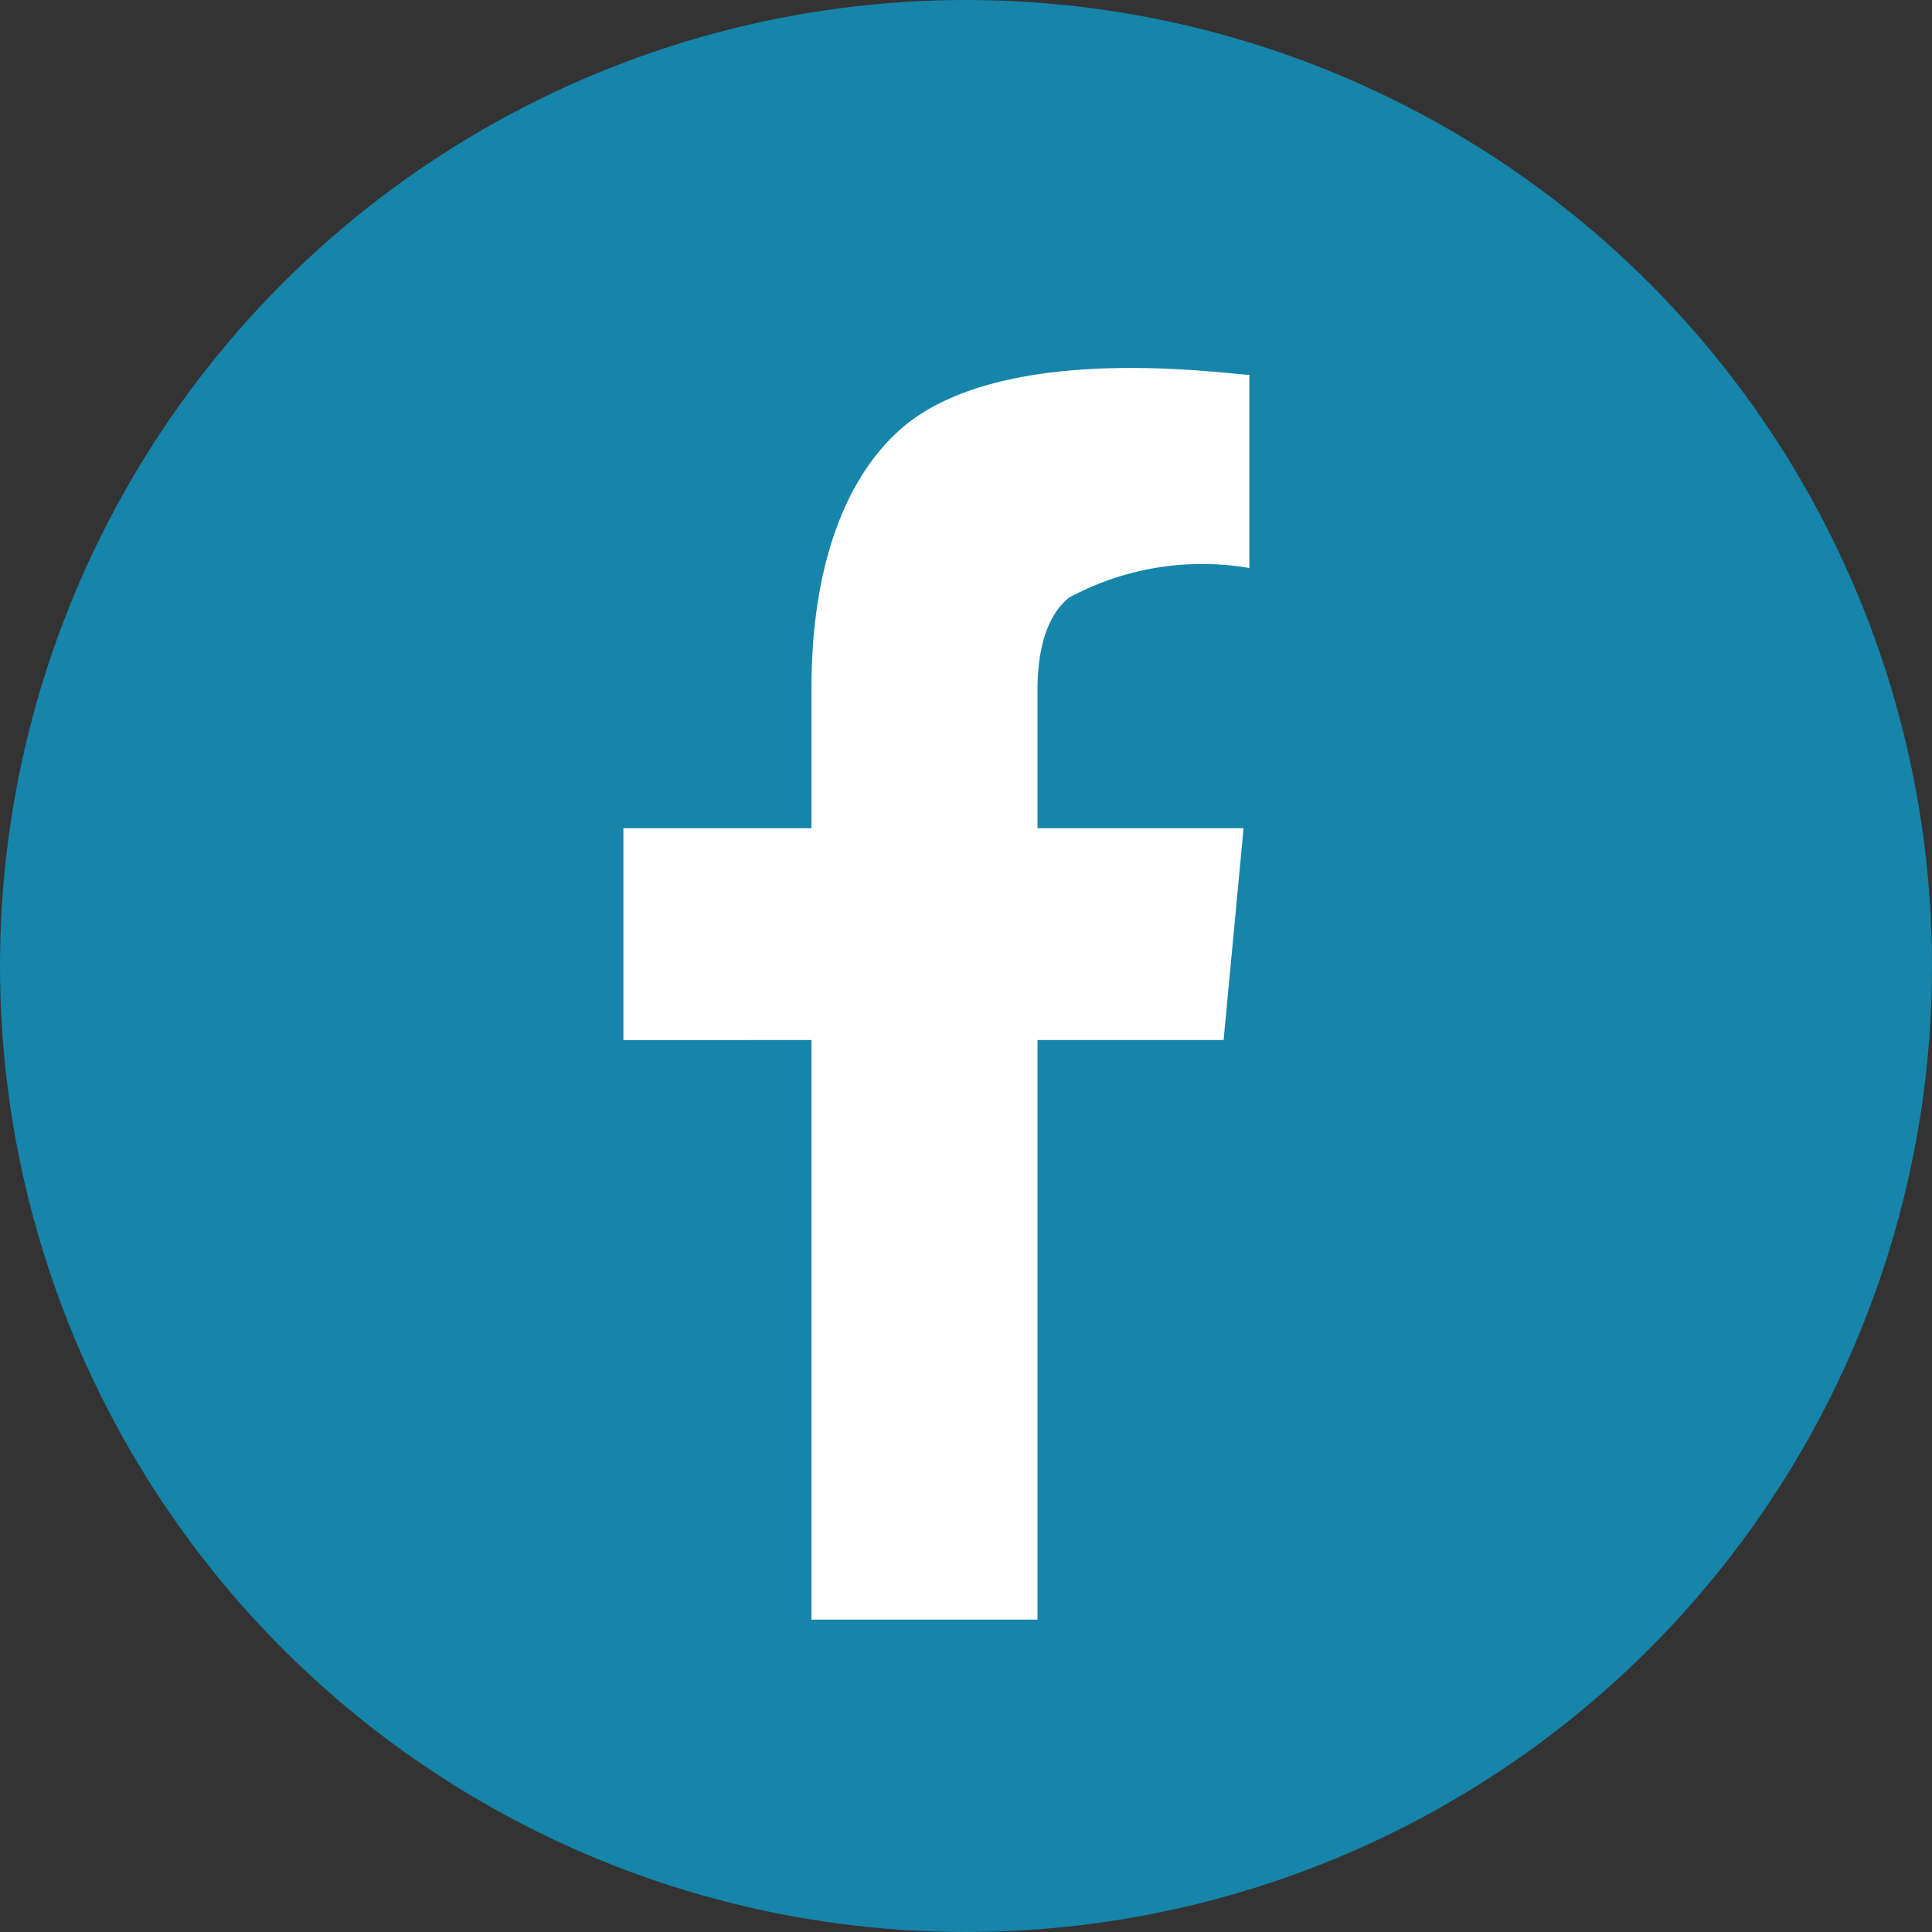 <svg xmlns="http://www.w3.org/2000/svg" viewBox="0 0 30 30"><rect x="0" y="0" width="30" height="30" fill="#333333" stroke="none"/><defs><style>.cls-1{fill:none;}.cls-2{fill:#1685a9;}.cls-3{fill:#fff;}</style></defs><g id="圖層_2" data-name="圖層 2"><g id="圖層_2-2" data-name="圖層 2"><rect class="cls-1" width="30" height="30"/><circle class="cls-2" cx="15" cy="15" r="15"/><path class="cls-3" d="M16.6,9.28a4.35,4.35,0,0,1,2.8-.46v-3c-.31,0-3.65-.52-5.29.74-.82.64-1.51,1.94-1.51,4.14v2.16H9.68v3.29H12.6v9h3.51v-9H19l.31-3.29H16.11V10.72C16.11,9.7,16.48,9.38,16.6,9.28Z"/></g></g></svg>